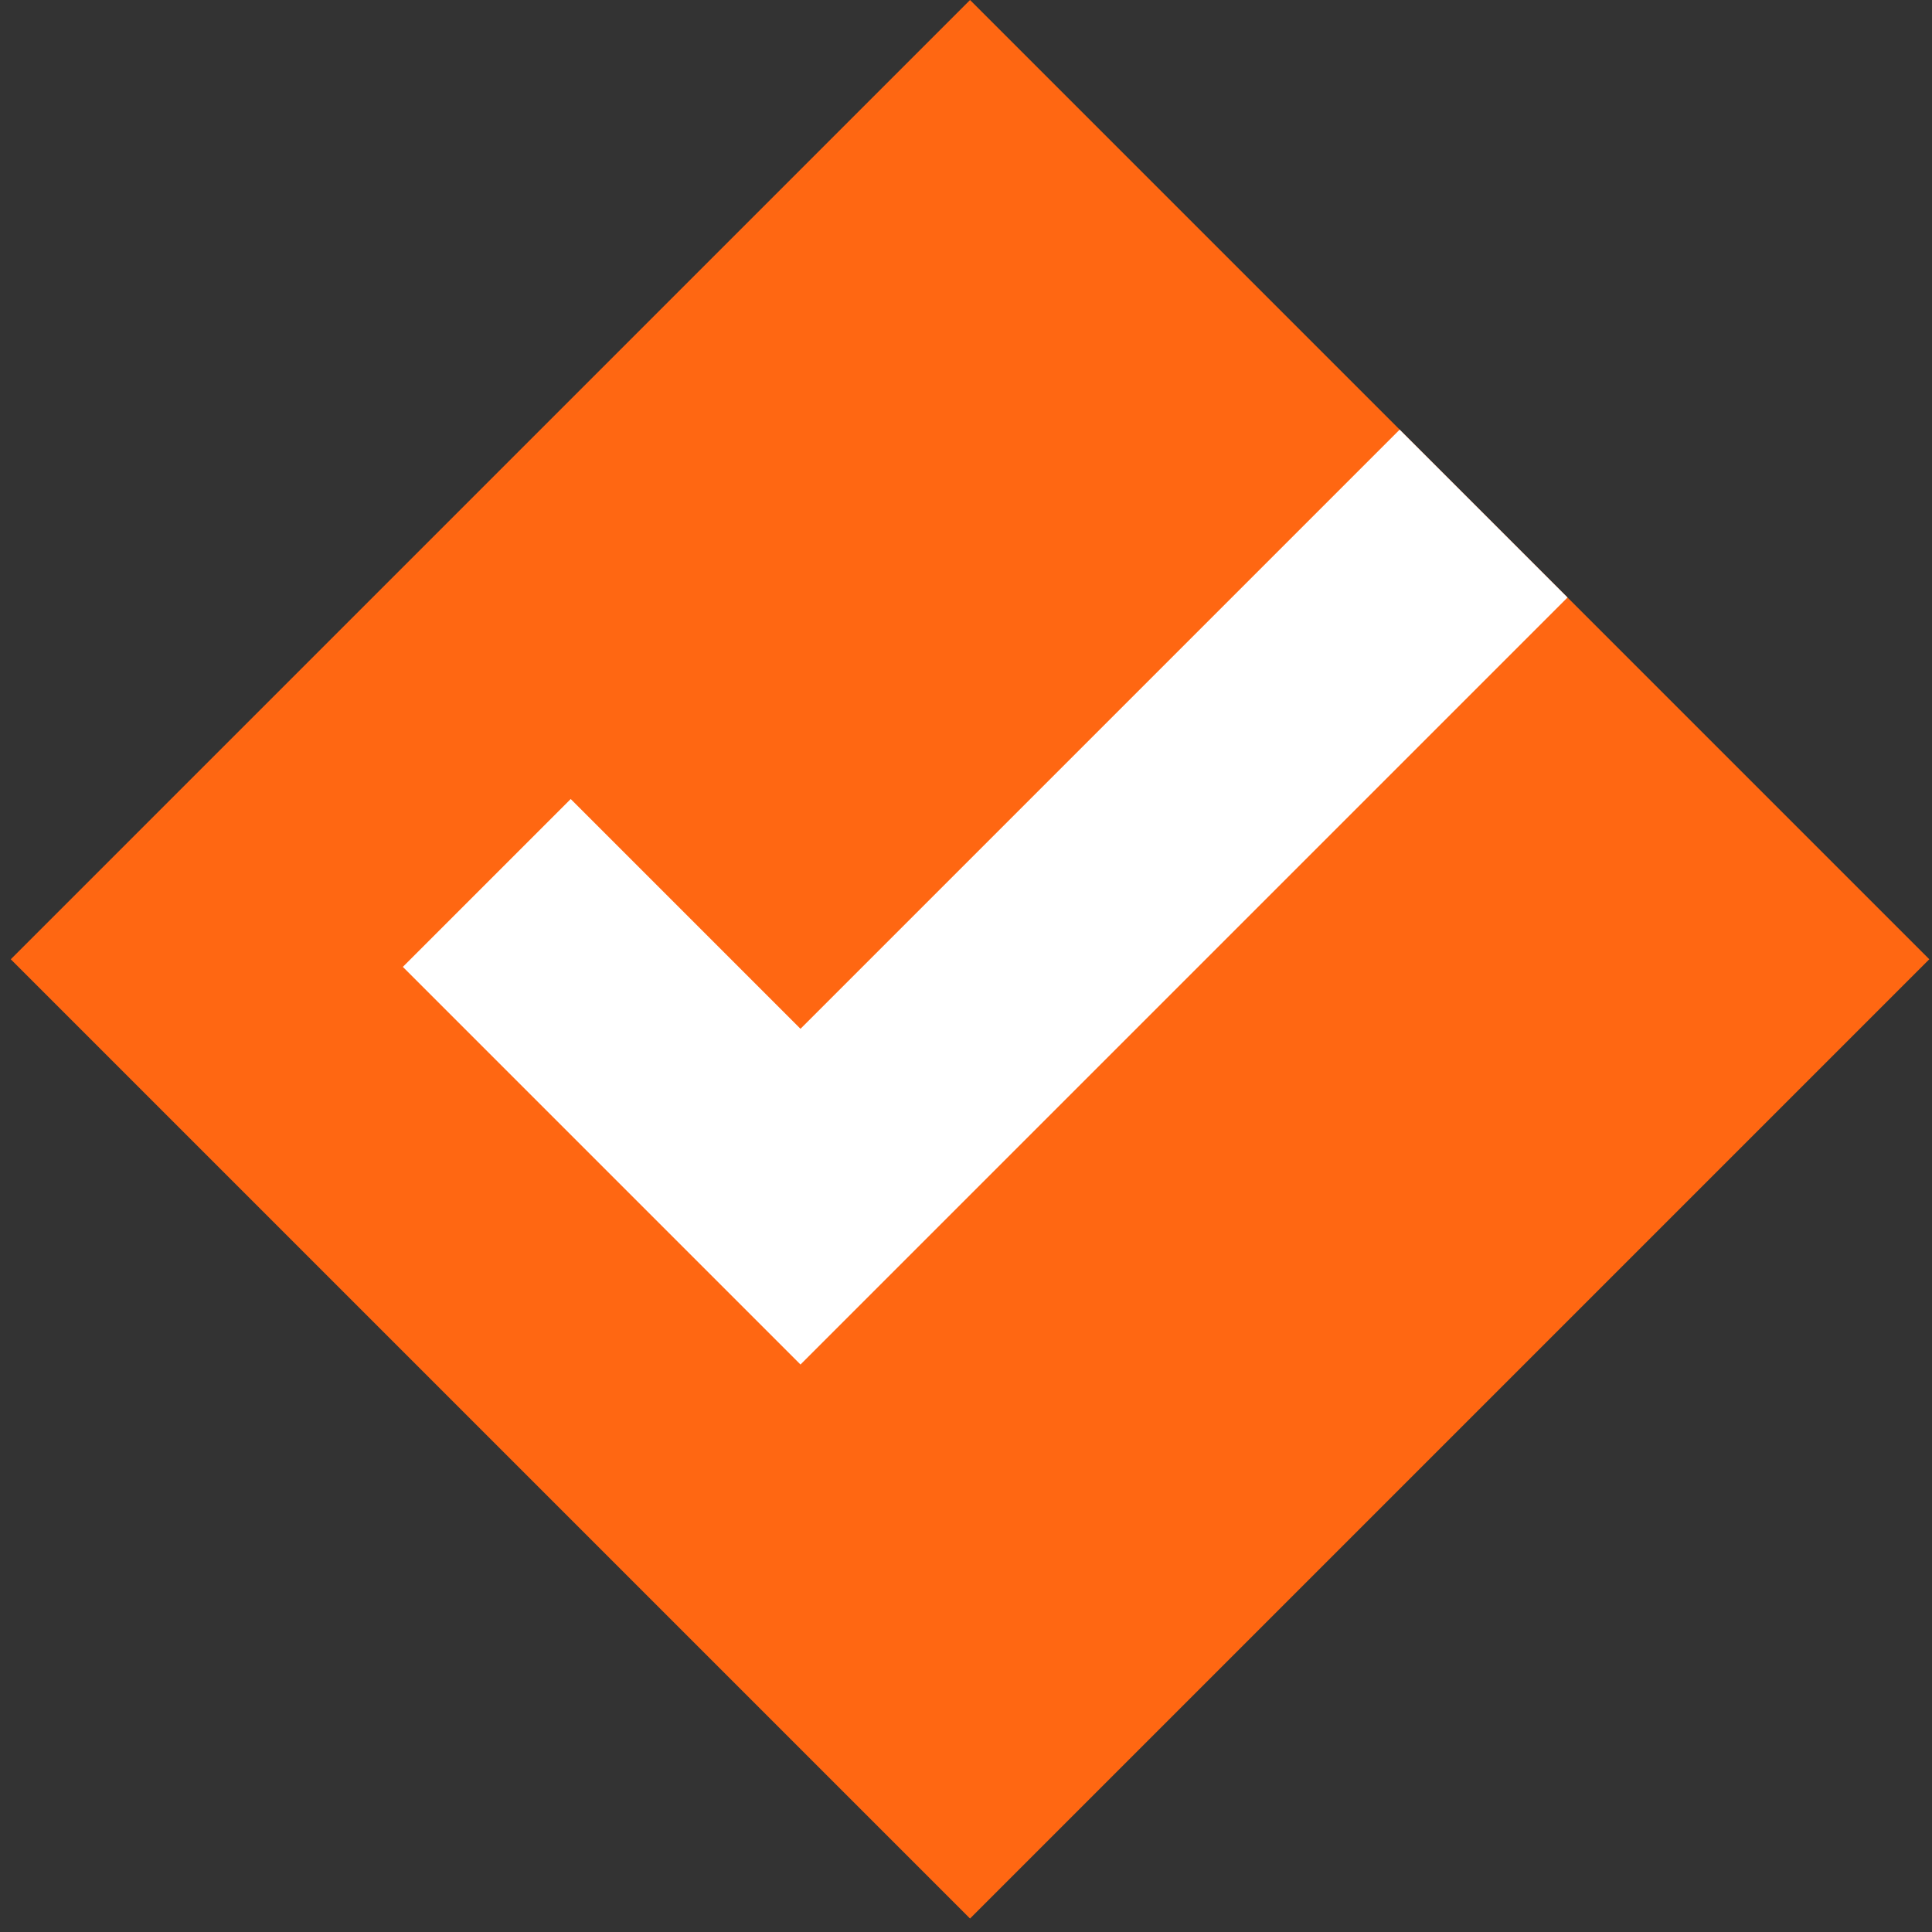 <svg width="90" height="90" viewBox="0 0 90 90" fill="none" xmlns="http://www.w3.org/2000/svg">
<rect x="0" y="0" width="90" height="90" fill="#333333" stroke="none"/>
<g clip-path="url(#clip0_165_2496)">
<rect width="63.196" height="63.196" transform="translate(45.188) rotate(45)" fill="#FF6712"/>
<path d="M22.676 41.131L37.29 55.745L69.283 23.752" stroke="white" stroke-width="11.059"/>
</g>
<defs>
<clipPath id="clip0_165_2496">
<rect width="63.196" height="63.196" fill="white" transform="translate(45.188) rotate(45)"/>
</clipPath>
</defs>
</svg>
